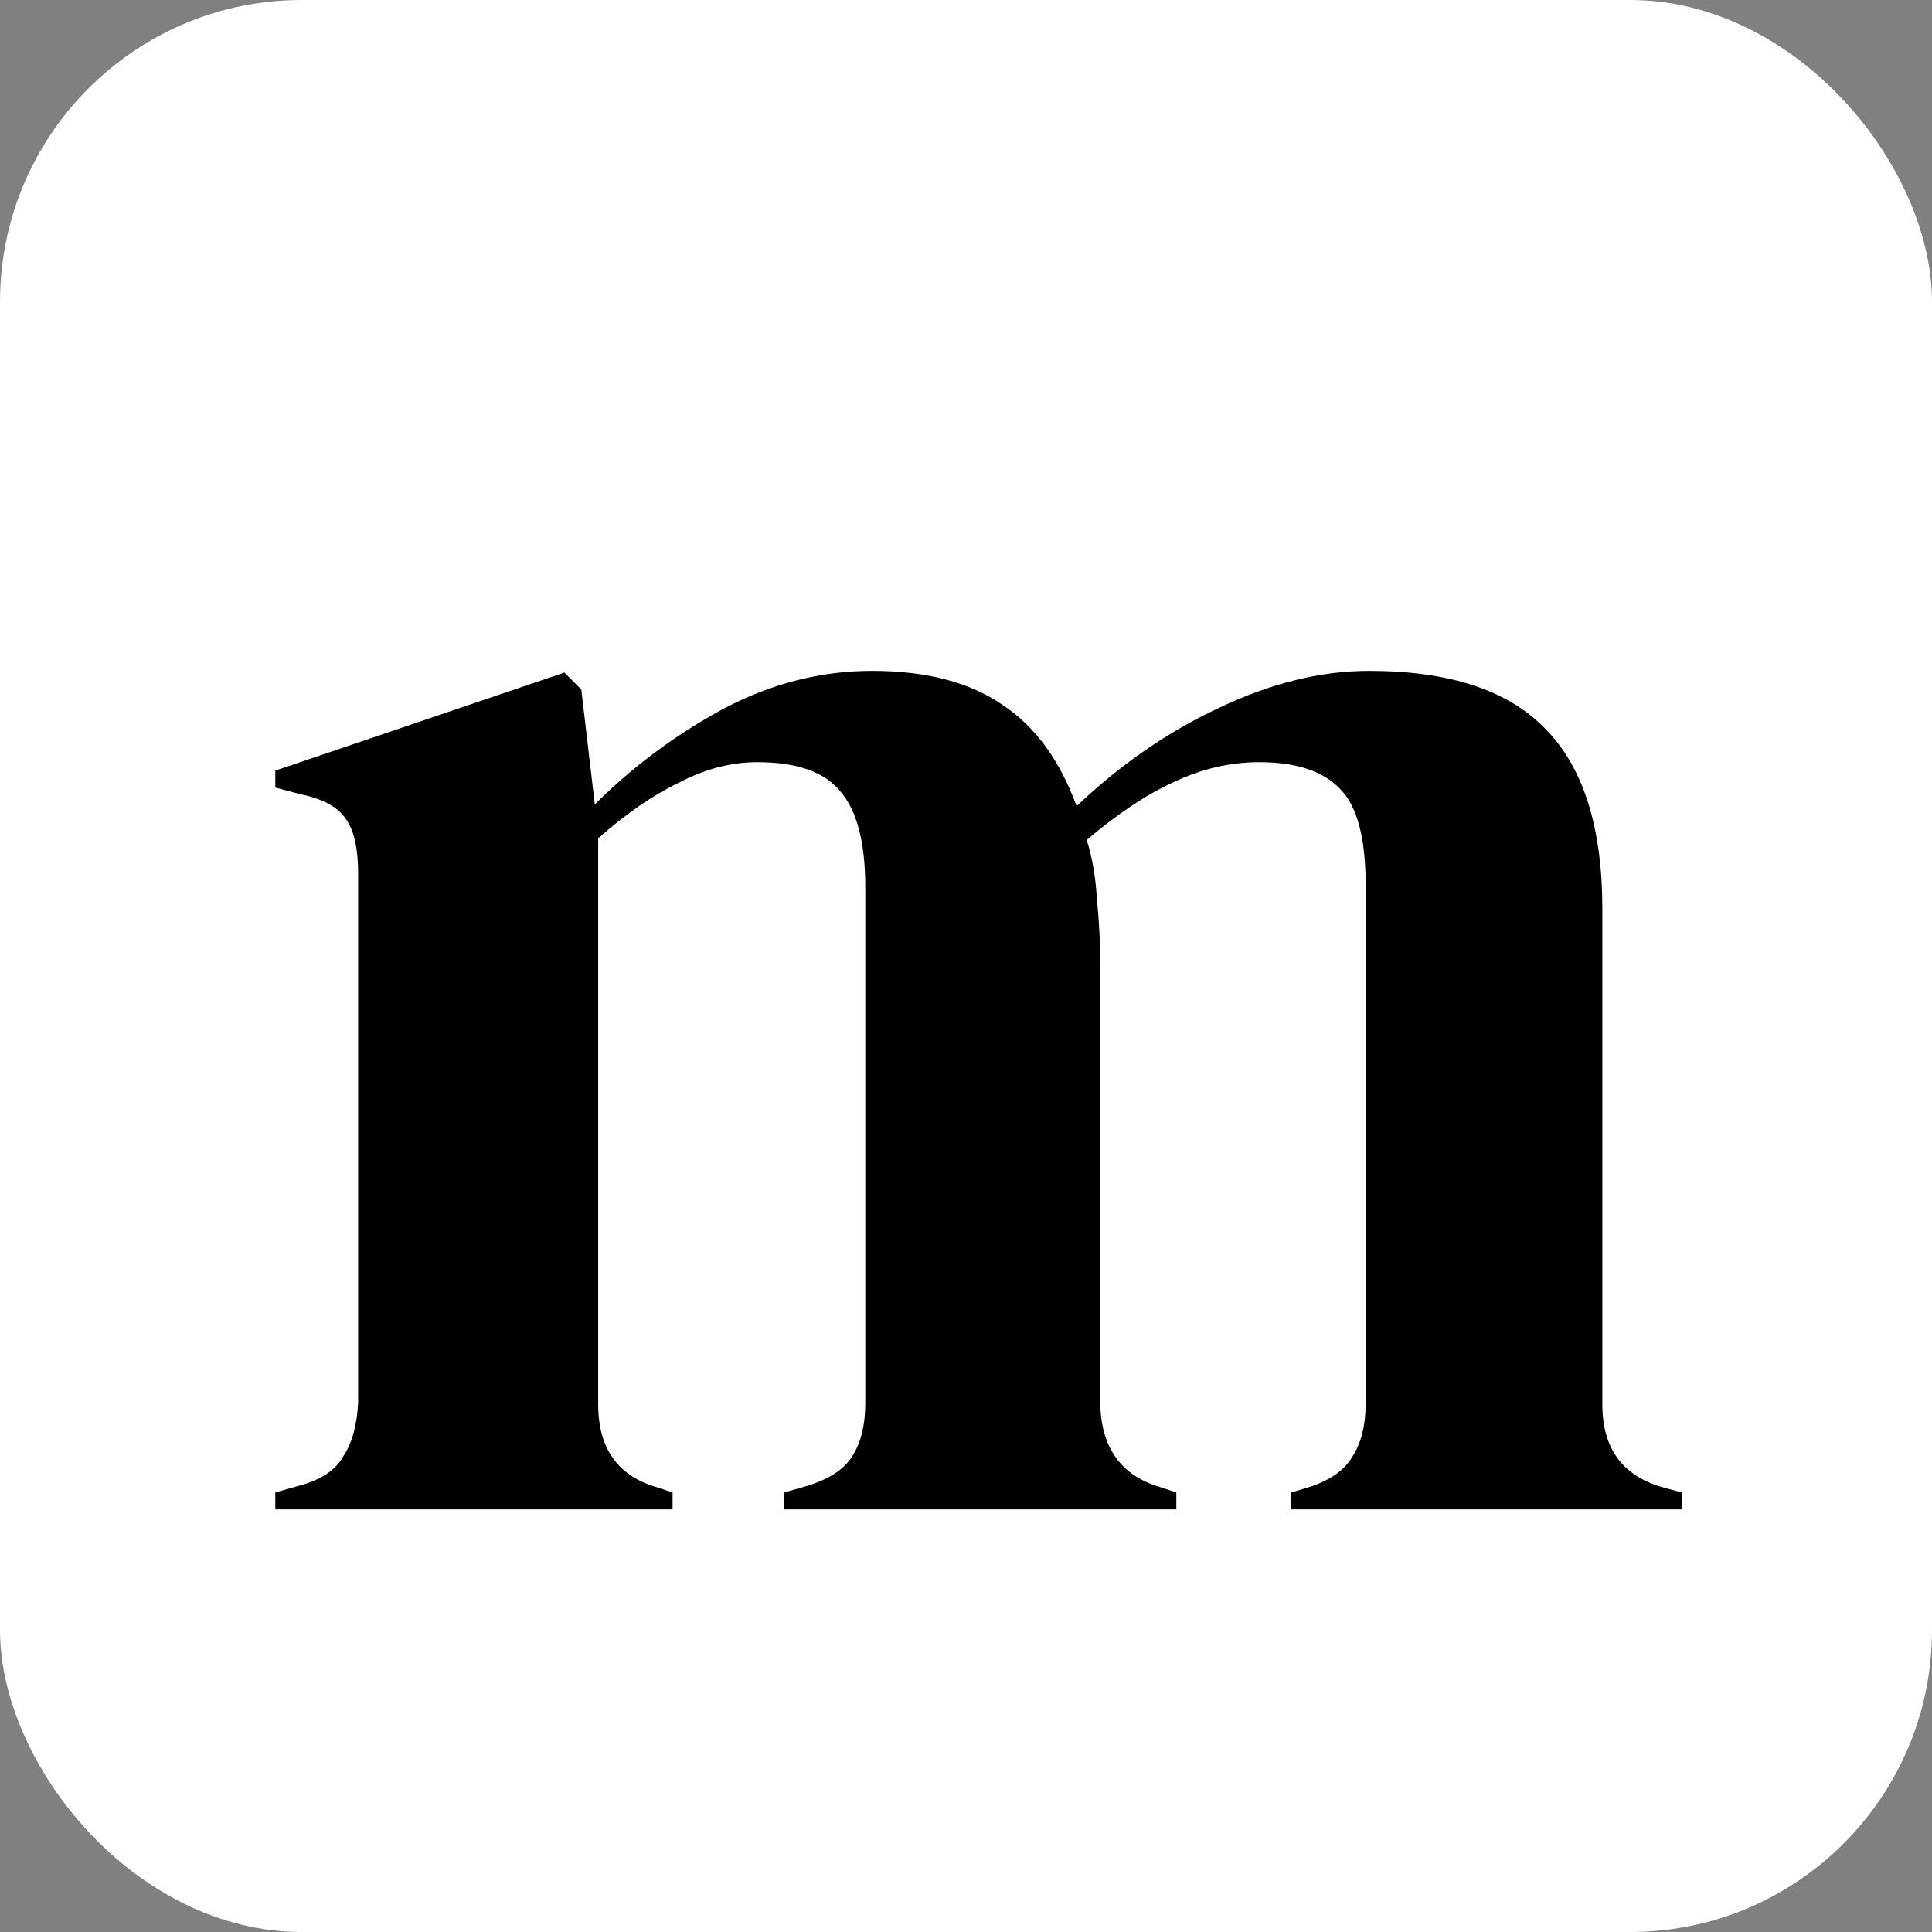 <svg width="32" height="32" viewBox="0 0 32 32" fill="none" xmlns="http://www.w3.org/2000/svg">
<rect x="0" y="0" width="32" height="32" fill="#808080" stroke="none"/>
<rect width="32" height="32" rx="5" fill="white"/>
<path d="M4.56 25V24.72L4.952 24.608C5.307 24.515 5.549 24.356 5.68 24.132C5.829 23.908 5.913 23.609 5.932 23.236V14.472C5.932 14.061 5.867 13.763 5.736 13.576C5.605 13.371 5.353 13.231 4.98 13.156L4.56 13.044V12.764L9.348 11.14L9.628 11.42L9.852 13.324C10.468 12.708 11.168 12.185 11.952 11.756C12.755 11.327 13.585 11.112 14.444 11.112C15.34 11.112 16.059 11.299 16.6 11.672C17.141 12.027 17.552 12.587 17.832 13.352C18.56 12.661 19.344 12.12 20.184 11.728C21.043 11.317 21.873 11.112 22.676 11.112C24.001 11.112 24.972 11.429 25.588 12.064C26.223 12.699 26.54 13.697 26.54 15.06V23.264C26.54 23.992 26.876 24.449 27.548 24.636L27.856 24.72V25H21.388V24.72L21.668 24.636C22.023 24.524 22.265 24.356 22.396 24.132C22.545 23.908 22.62 23.609 22.62 23.236V14.668C22.62 13.884 22.48 13.352 22.2 13.072C21.92 12.773 21.472 12.624 20.856 12.624C20.371 12.624 19.895 12.736 19.428 12.96C18.98 13.165 18.504 13.483 18 13.912C18.093 14.211 18.149 14.537 18.168 14.892C18.205 15.247 18.224 15.62 18.224 16.012V23.264C18.243 23.992 18.579 24.449 19.232 24.636L19.484 24.72V25H12.988V24.72L13.38 24.608C13.735 24.496 13.977 24.337 14.108 24.132C14.257 23.908 14.332 23.609 14.332 23.236V14.696C14.332 13.949 14.192 13.417 13.912 13.1C13.651 12.783 13.193 12.624 12.54 12.624C12.111 12.624 11.681 12.736 11.252 12.96C10.823 13.165 10.375 13.473 9.908 13.884V23.264C9.908 23.992 10.235 24.449 10.888 24.636L11.14 24.72V25H4.56Z" fill="black"/>
</svg>

